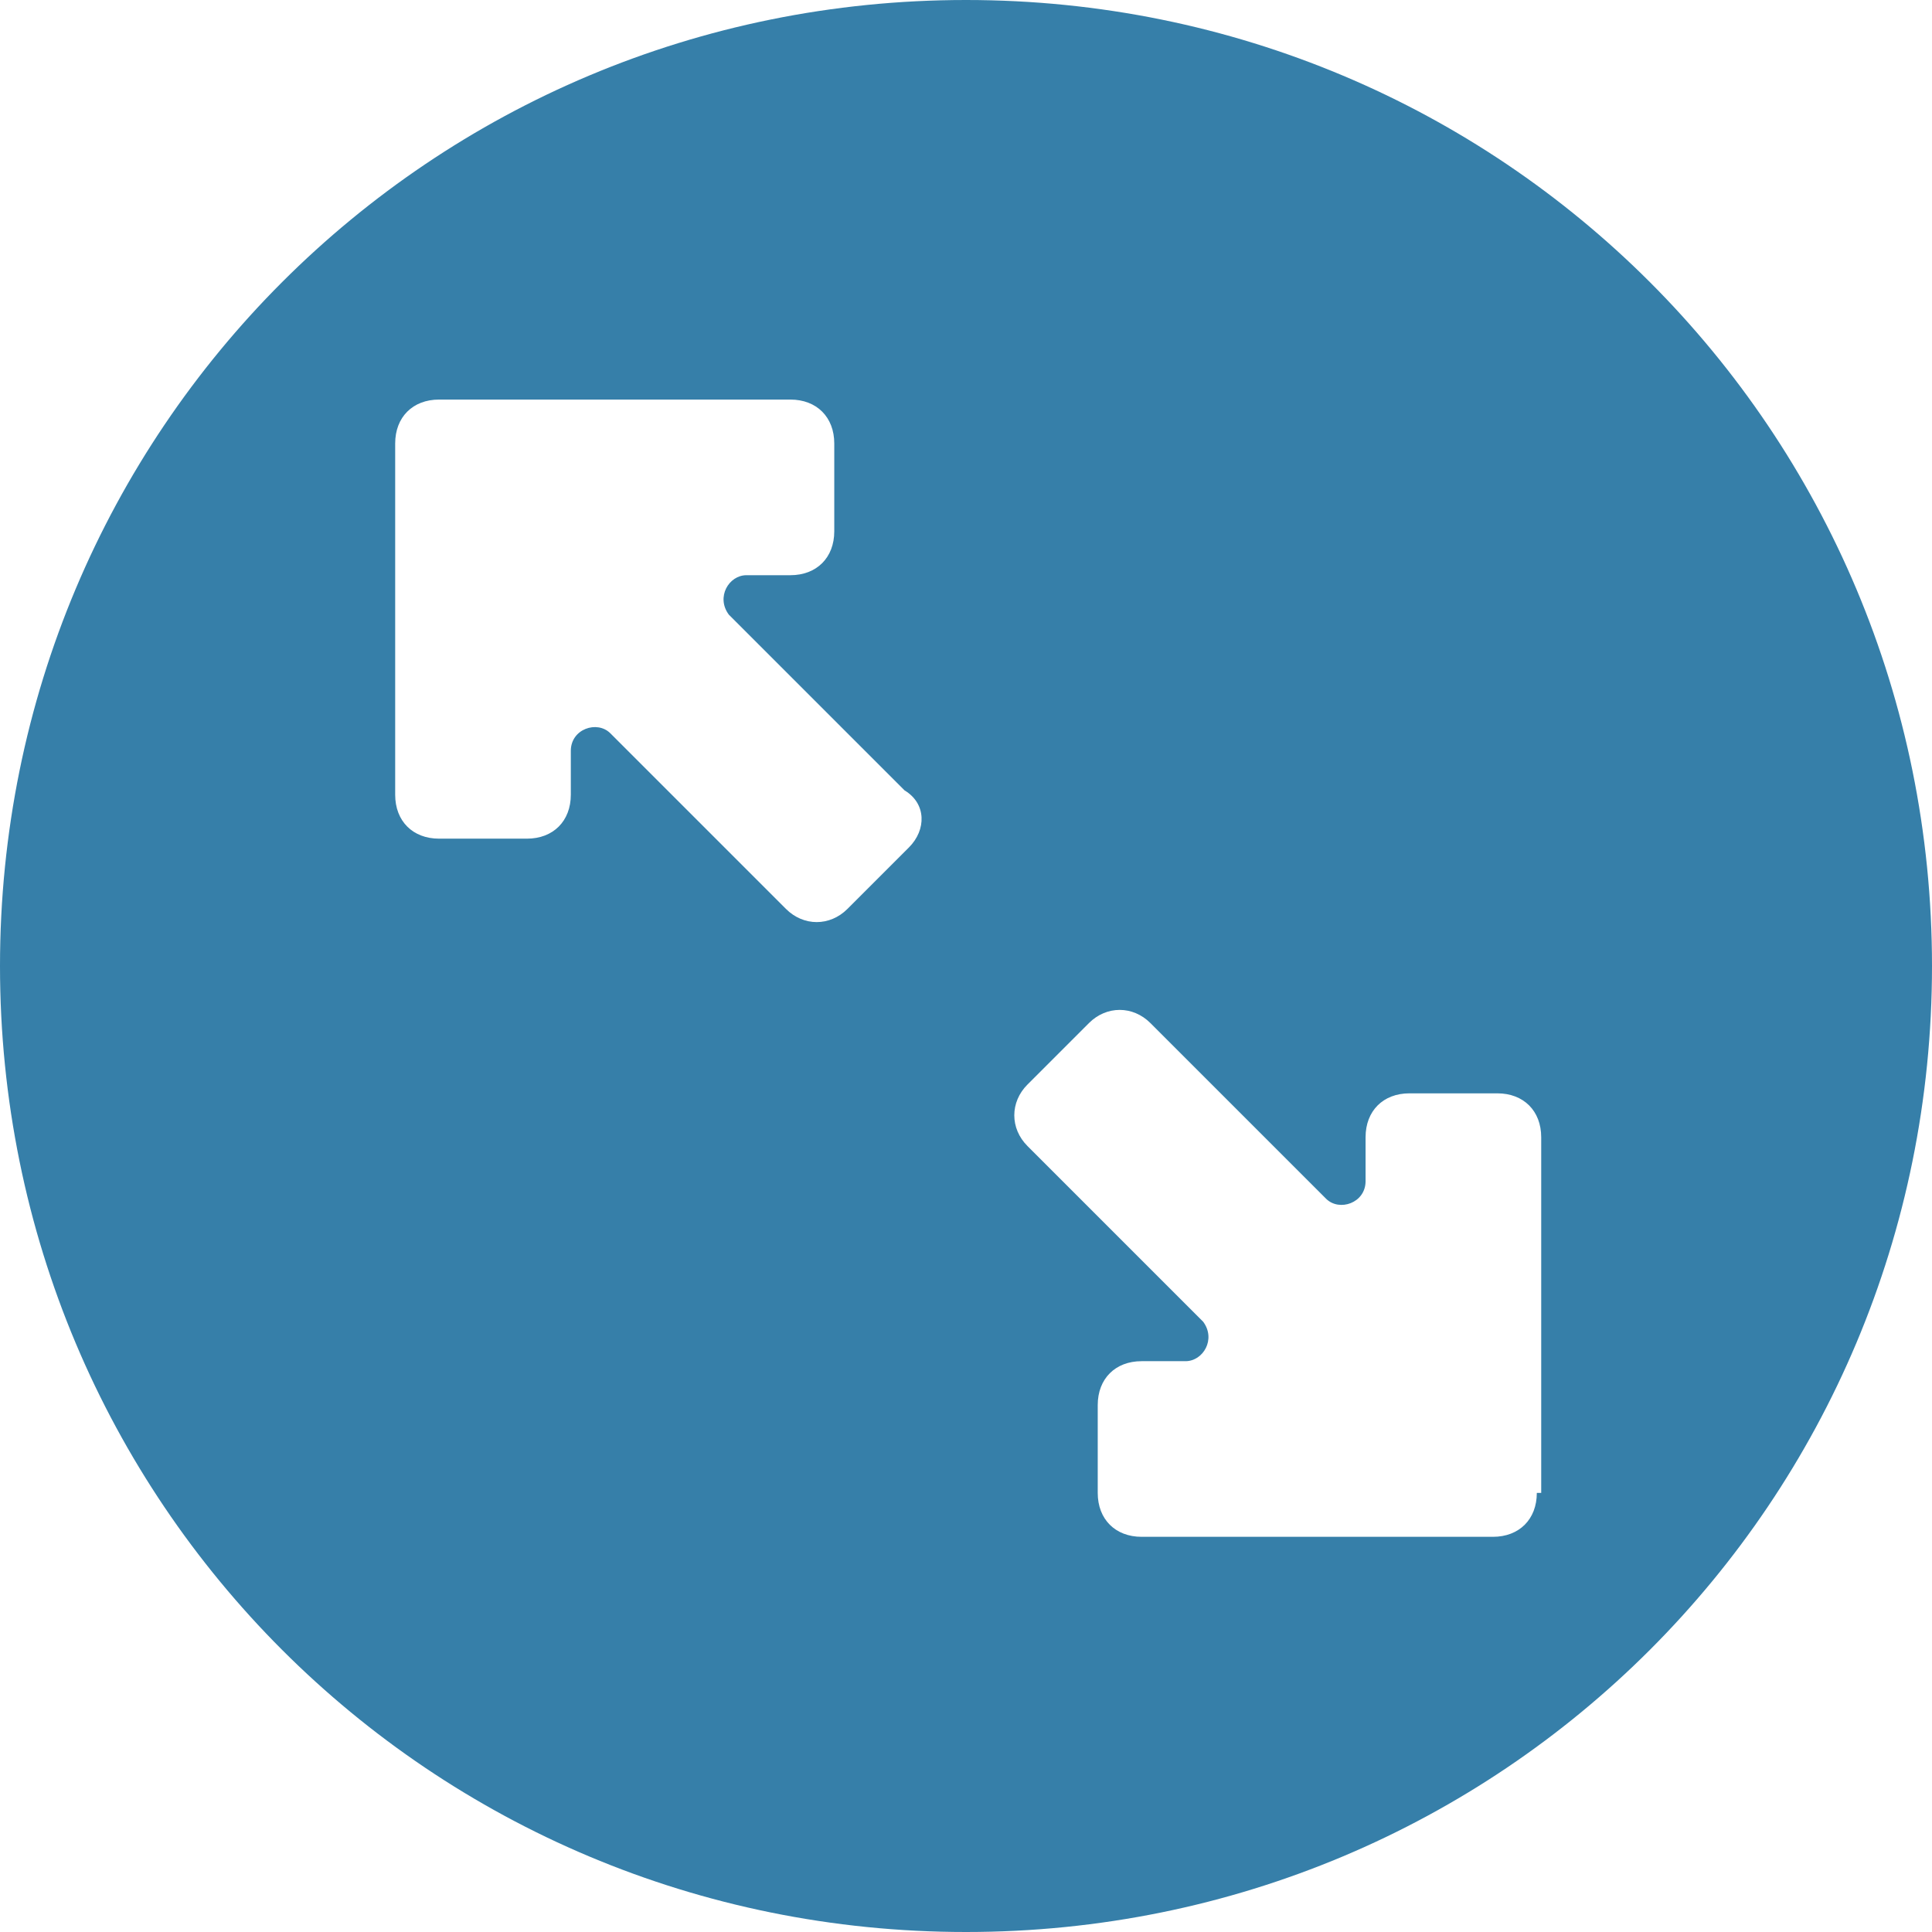 <svg xmlns="http://www.w3.org/2000/svg" viewBox="0 0 44 44"><path d="M22 0C9.8 0 0 9.8 0 22s9.8 22 22 22 22-9.8 22-22S34.2 0 22 0zm-1.3 19.3l-1.4 1.4c-.4.4-1 .4-1.4 0l-4-4c-.3-.3-.9-.1-.9.4v1c0 .6-.4 1-1 1h-2c-.6 0-1-.4-1-1v-8c0-.6.4-1 1-1h8c.6 0 1 .4 1 1v2c0 .6-.4 1-1 1h-1c-.4 0-.7.5-.4.9l4 4c.5.3.5.9.1 1.3zM35 34c0 .6-.4 1-1 1h-8c-.6 0-1-.4-1-1v-2c0-.6.4-1 1-1h1c.4 0 .7-.5.4-.9l-4-4c-.4-.4-.4-1 0-1.4l1.4-1.4c.4-.4 1-.4 1.4 0l4 4c.3.3.9.1.9-.4v-1c0-.6.4-1 1-1h2c.6 0 1 .4 1 1V34H35z" fill="#367fa9"/></svg>